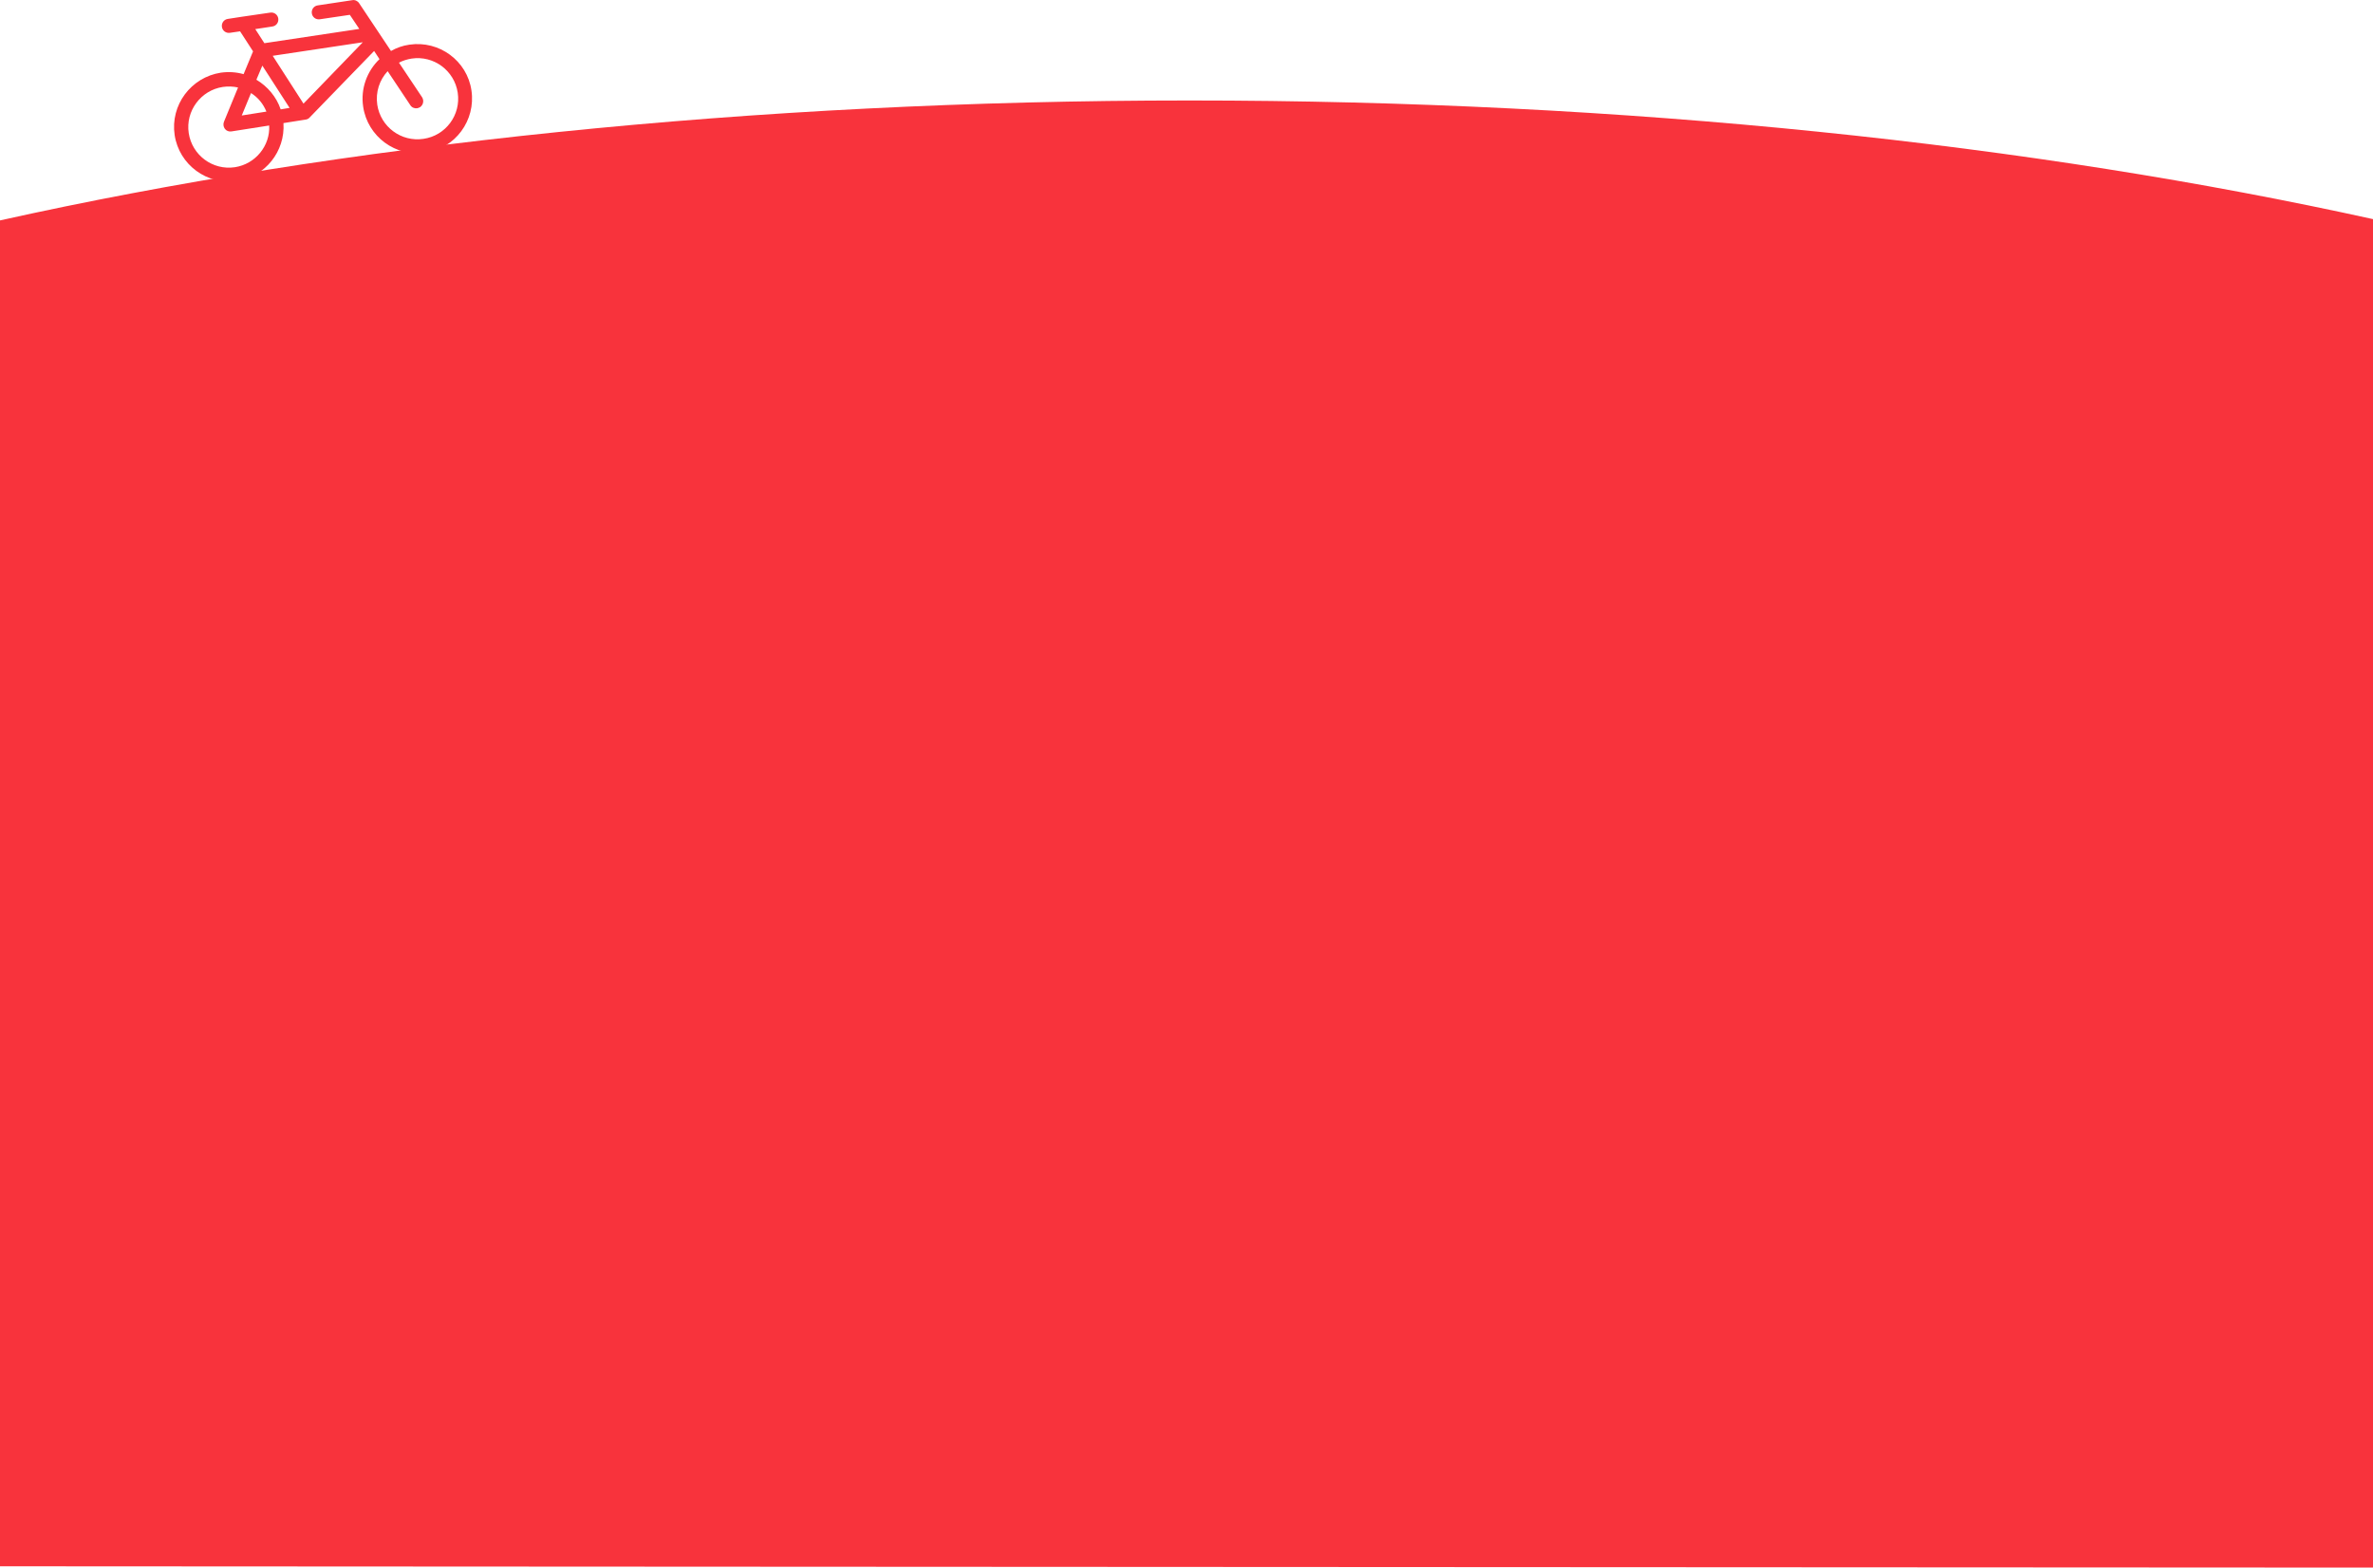 <?xml version="1.0" encoding="utf-8"?>
<!-- Generator: Adobe Illustrator 26.2.1, SVG Export Plug-In . SVG Version: 6.00 Build 0)  -->
<svg version="1.1" id="Ebene_1" xmlns="http://www.w3.org/2000/svg" xmlns:xlink="http://www.w3.org/1999/xlink" x="0px" y="0px"
	 viewBox="0 0 1280 845.6" style="enable-background:new 0 0 1280 845.6;" xml:space="preserve">
<style type="text/css">
	.st0{fill:#F8333C;}
</style>
<g id="a">
</g>
<g id="b">
	<g id="c">
		<path class="st0" d="M1280,845.6V118.2c-183-40.4-402.4-64-638.4-64S183.6,78,0,118.9v726L1280,845.6L1280,845.6z"/>
		<path class="st0" d="M220.8,24.1c-3.6,0.5-6.9,1.7-9.9,3.4L193.7,1.7c-0.8-1.2-2.3-1.9-3.7-1.6l-18.6,2.8
			c-2.1,0.3-3.5,2.2-3.2,4.3c0.3,2.1,2.2,3.5,4.3,3.2l16.2-2.4l5.1,7.6l-51.2,7.7l-4.9-7.6l9.2-1.4c2.1-0.3,3.5-2.2,3.2-4.3
			s-2.2-3.5-4.3-3.2l-15.1,2.2l0,0l-7.8,1.2c-2.1,0.3-3.5,2.2-3.2,4.3c0.3,2.1,2.2,3.5,4.3,3.2l5.5-0.8l7,10.8L131.4,40
			c-3.9-1.1-8-1.4-12.3-0.8C103,41.7,91.8,56.7,94.2,72.8c2.4,16.1,17.5,27.2,33.6,24.8c15.3-2.3,26.1-16,25.1-31.2l12-1.9
			c0.8-0.1,1.6-0.5,2.1-1.1l34.8-35.9l2.9,4.4c-6.7,6.4-10.3,15.9-8.8,25.7c2.4,16.1,17.5,27.2,33.6,24.8s27.2-17.5,24.8-33.6
			C252,32.8,236.9,21.7,220.8,24.1L220.8,24.1z M141.5,35.4l14.7,22.8l-4.8,0.8c-2.3-6.8-7.1-12.4-13.1-16L141.5,35.4L141.5,35.4z
			 M143.7,60.2l-13.3,2.1l5-12.1C139.1,52.5,142,56,143.7,60.2z M126.7,90.2c-12,1.8-23.1-6.5-24.9-18.4s6.5-23.1,18.4-24.9
			c2.8-0.4,5.6-0.3,8.2,0.3l-7.6,18.5c-0.5,1.3-0.3,2.7,0.5,3.8c0.8,1.1,2.2,1.6,3.5,1.4h0l20.4-3.2
			C145.8,78.6,137.8,88.5,126.7,90.2L126.7,90.2z M163.7,55.9l-16.6-25.8l48.6-7.3L163.7,55.9z M228.4,74.9
			c-12,1.8-23.1-6.5-24.9-18.4c-1-6.8,1.2-13.4,5.6-18.1l12.2,18.3c0.8,1.3,2.3,1.9,3.7,1.7c0.5-0.1,1.1-0.3,1.6-0.6
			c1.7-1.2,2.2-3.5,1.1-5.3l-12.5-18.7c2.1-1.1,4.4-1.8,6.8-2.2c12-1.8,23.1,6.5,24.9,18.4C248.7,62,240.4,73.2,228.4,74.9
			L228.4,74.9z"/>
	</g>
</g>
</svg>
